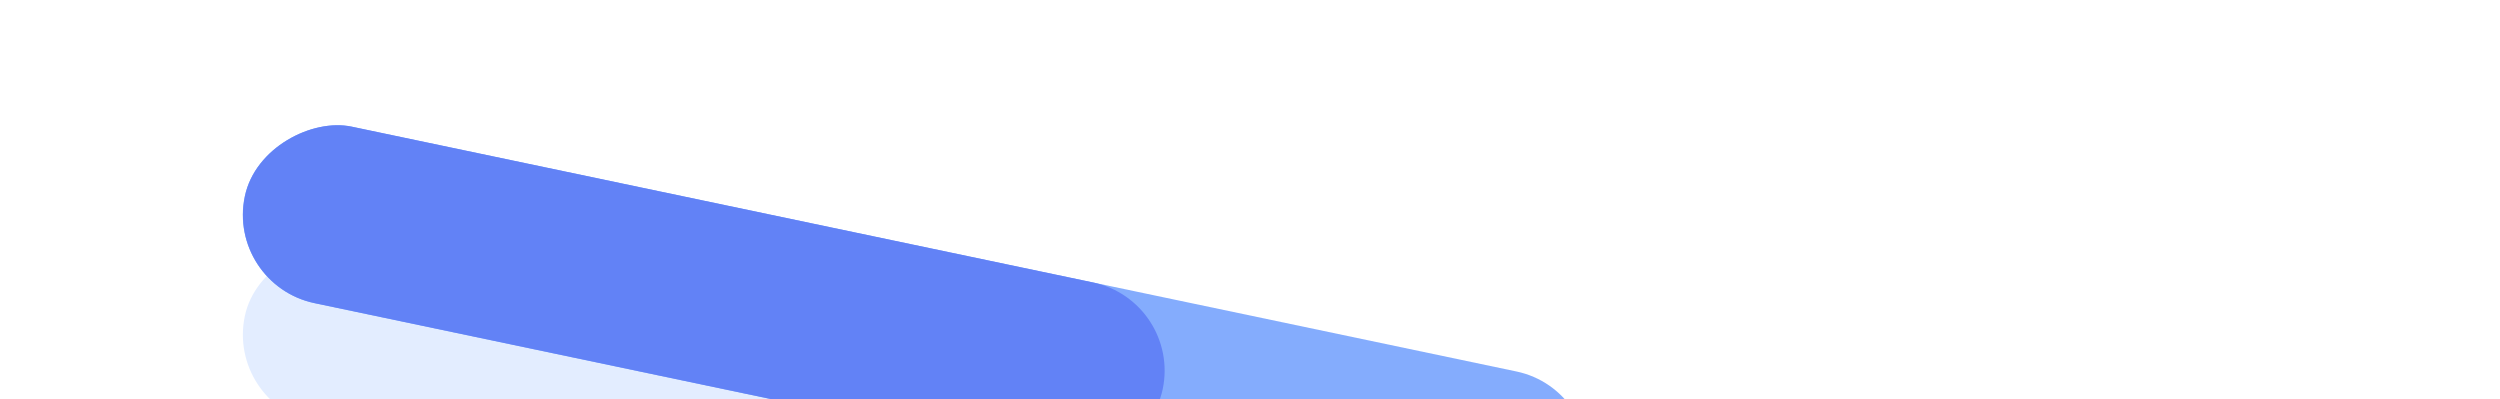 <svg width="119" height="19" viewBox="0 0 119 19" fill="none" xmlns="http://www.w3.org/2000/svg">
<g filter="url(#filter0_d_1_1918)">
<rect x="108.312" y="25.274" width="8.585" height="97.868" rx="4.292" transform="rotate(101.869 108.312 25.274)" fill="#E3EDFF"/>
</g>
<rect x="76.383" y="18.565" width="8.585" height="65.245" rx="4.292" transform="rotate(101.869 76.383 18.565)" fill="#84ACFD"/>
<rect x="56.227" y="14.327" width="8.585" height="44.642" rx="4.292" transform="rotate(101.869 56.227 14.327)" fill="#6282F6"/>
<defs>
<filter id="filter0_d_1_1918" x="0.158" y="0.235" width="118.767" height="49.755" filterUnits="userSpaceOnUse" color-interpolation-filters="sRGB">
<feFlood flood-opacity="0" result="BackgroundImageFix"/>
<feColorMatrix in="SourceAlpha" type="matrix" values="0 0 0 0 0 0 0 0 0 0 0 0 0 0 0 0 0 0 127 0" result="hardAlpha"/>
<feOffset dy="5.701"/>
<feGaussianBlur stdDeviation="5.701"/>
<feColorMatrix type="matrix" values="0 0 0 0 0.282 0 0 0 0 0.502 0 0 0 0 1 0 0 0 0.1 0"/>
<feBlend mode="normal" in2="BackgroundImageFix" result="effect1_dropShadow_1_1918"/>
<feBlend mode="normal" in="SourceGraphic" in2="effect1_dropShadow_1_1918" result="shape"/>
</filter>
</defs>
</svg>

